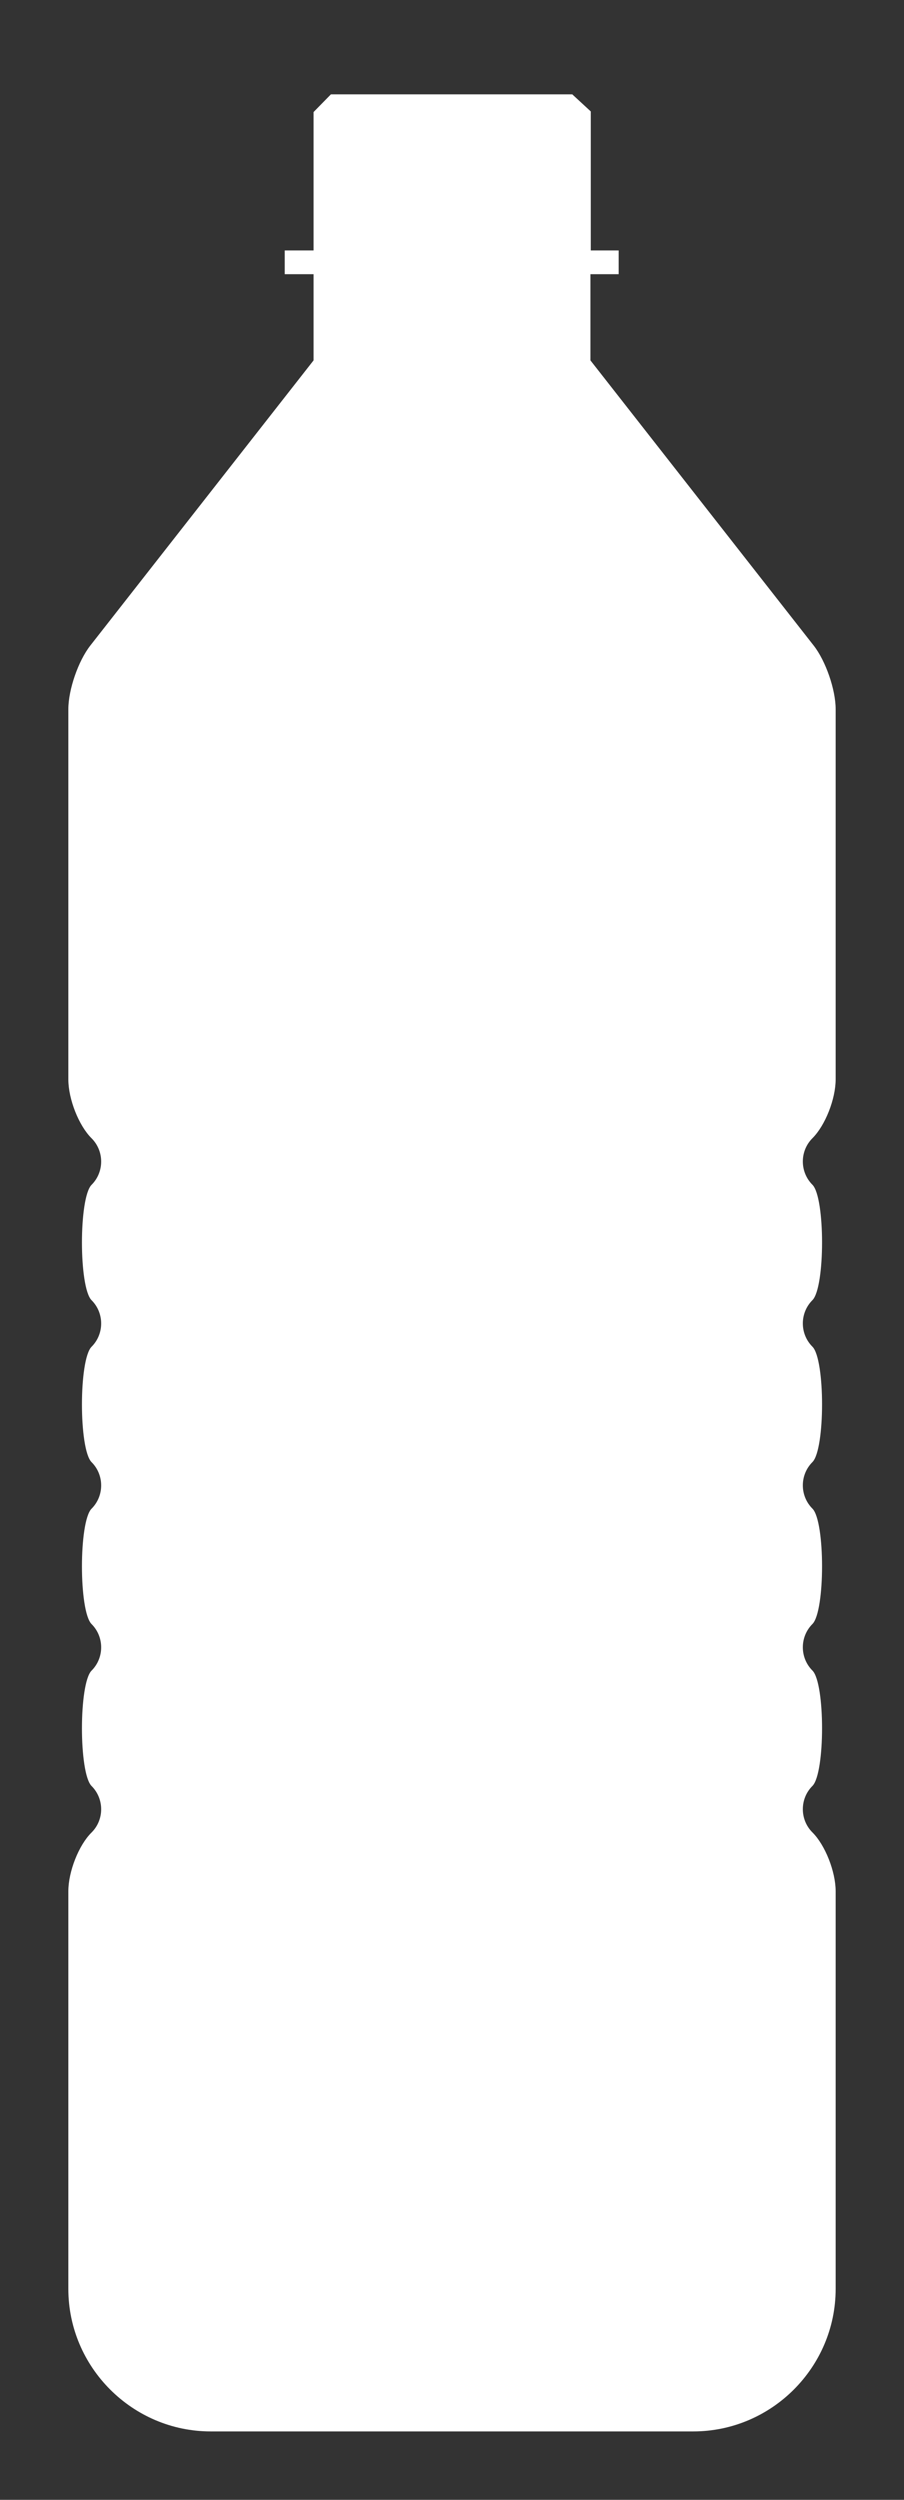<svg version="1.2" baseProfile="tiny" viewBox="0 0 13.227 36.541" xmlns:xlink="http://www.w3.org/1999/xlink" xmlns="http://www.w3.org/2000/svg">
<rect x="0" y="0" width="13.227" height="36.541" fill="#333333" stroke="none"/>
<path style="fill:#ffffff;" d="M11.906,9.437L8.639,5.268L8.639,4.008L9.052,4.008L9.052,3.661L8.644,3.661L8.644,3.661L8.644,1.629L8.373,1.379L4.842,1.379L4.842,1.379L4.588,1.638L4.588,3.661L4.166,3.661L4.166,3.661L4.166,4.008L4.588,4.008L4.588,5.268L1.321,9.437C1.145,9.662,1.0,10.081,1.0,10.367L1.0,15.779C1.0,16.065,1.152,16.453,1.34,16.639C1.527,16.826,1.527,17.132,1.34,17.319C1.152,17.506,1.152,18.819,1.34,19.006C1.527,19.193,1.527,19.499,1.34,19.686C1.152,19.873,1.152,21.186,1.34,21.373C1.527,21.56,1.527,21.866,1.34,22.053C1.152,22.24,1.152,23.553,1.34,23.74C1.527,23.927,1.527,24.233,1.34,24.42C1.152,24.607,1.152,25.92,1.34,26.107C1.527,26.294,1.527,26.6,1.34,26.786C1.152,26.971,1.0,27.358,1.0,27.645L1.0,33.458C1.0,34.604,1.938,35.541,3.083,35.541L10.144,35.541C11.29,35.541,12.227,34.603,12.227,33.458L12.227,27.643C12.226,27.357,12.074,26.971,11.887,26.785C11.7,26.599,11.7,26.292,11.887,26.106C12.075,25.918,12.075,24.606,11.887,24.419C11.7,24.232,11.7,23.926,11.887,23.739C12.075,23.552,12.075,22.239,11.887,22.052C11.7,21.865,11.7,21.559,11.887,21.372C12.075,21.185,12.075,19.872,11.887,19.685C11.7,19.498,11.7,19.192,11.887,19.005C12.075,18.818,12.075,17.505,11.887,17.318C11.7,17.131,11.7,16.825,11.887,16.638C12.075,16.451,12.227,16.064,12.227,15.777L12.227,10.366C12.227,10.081,12.082,9.662,11.906,9.437Z"/>
</svg>